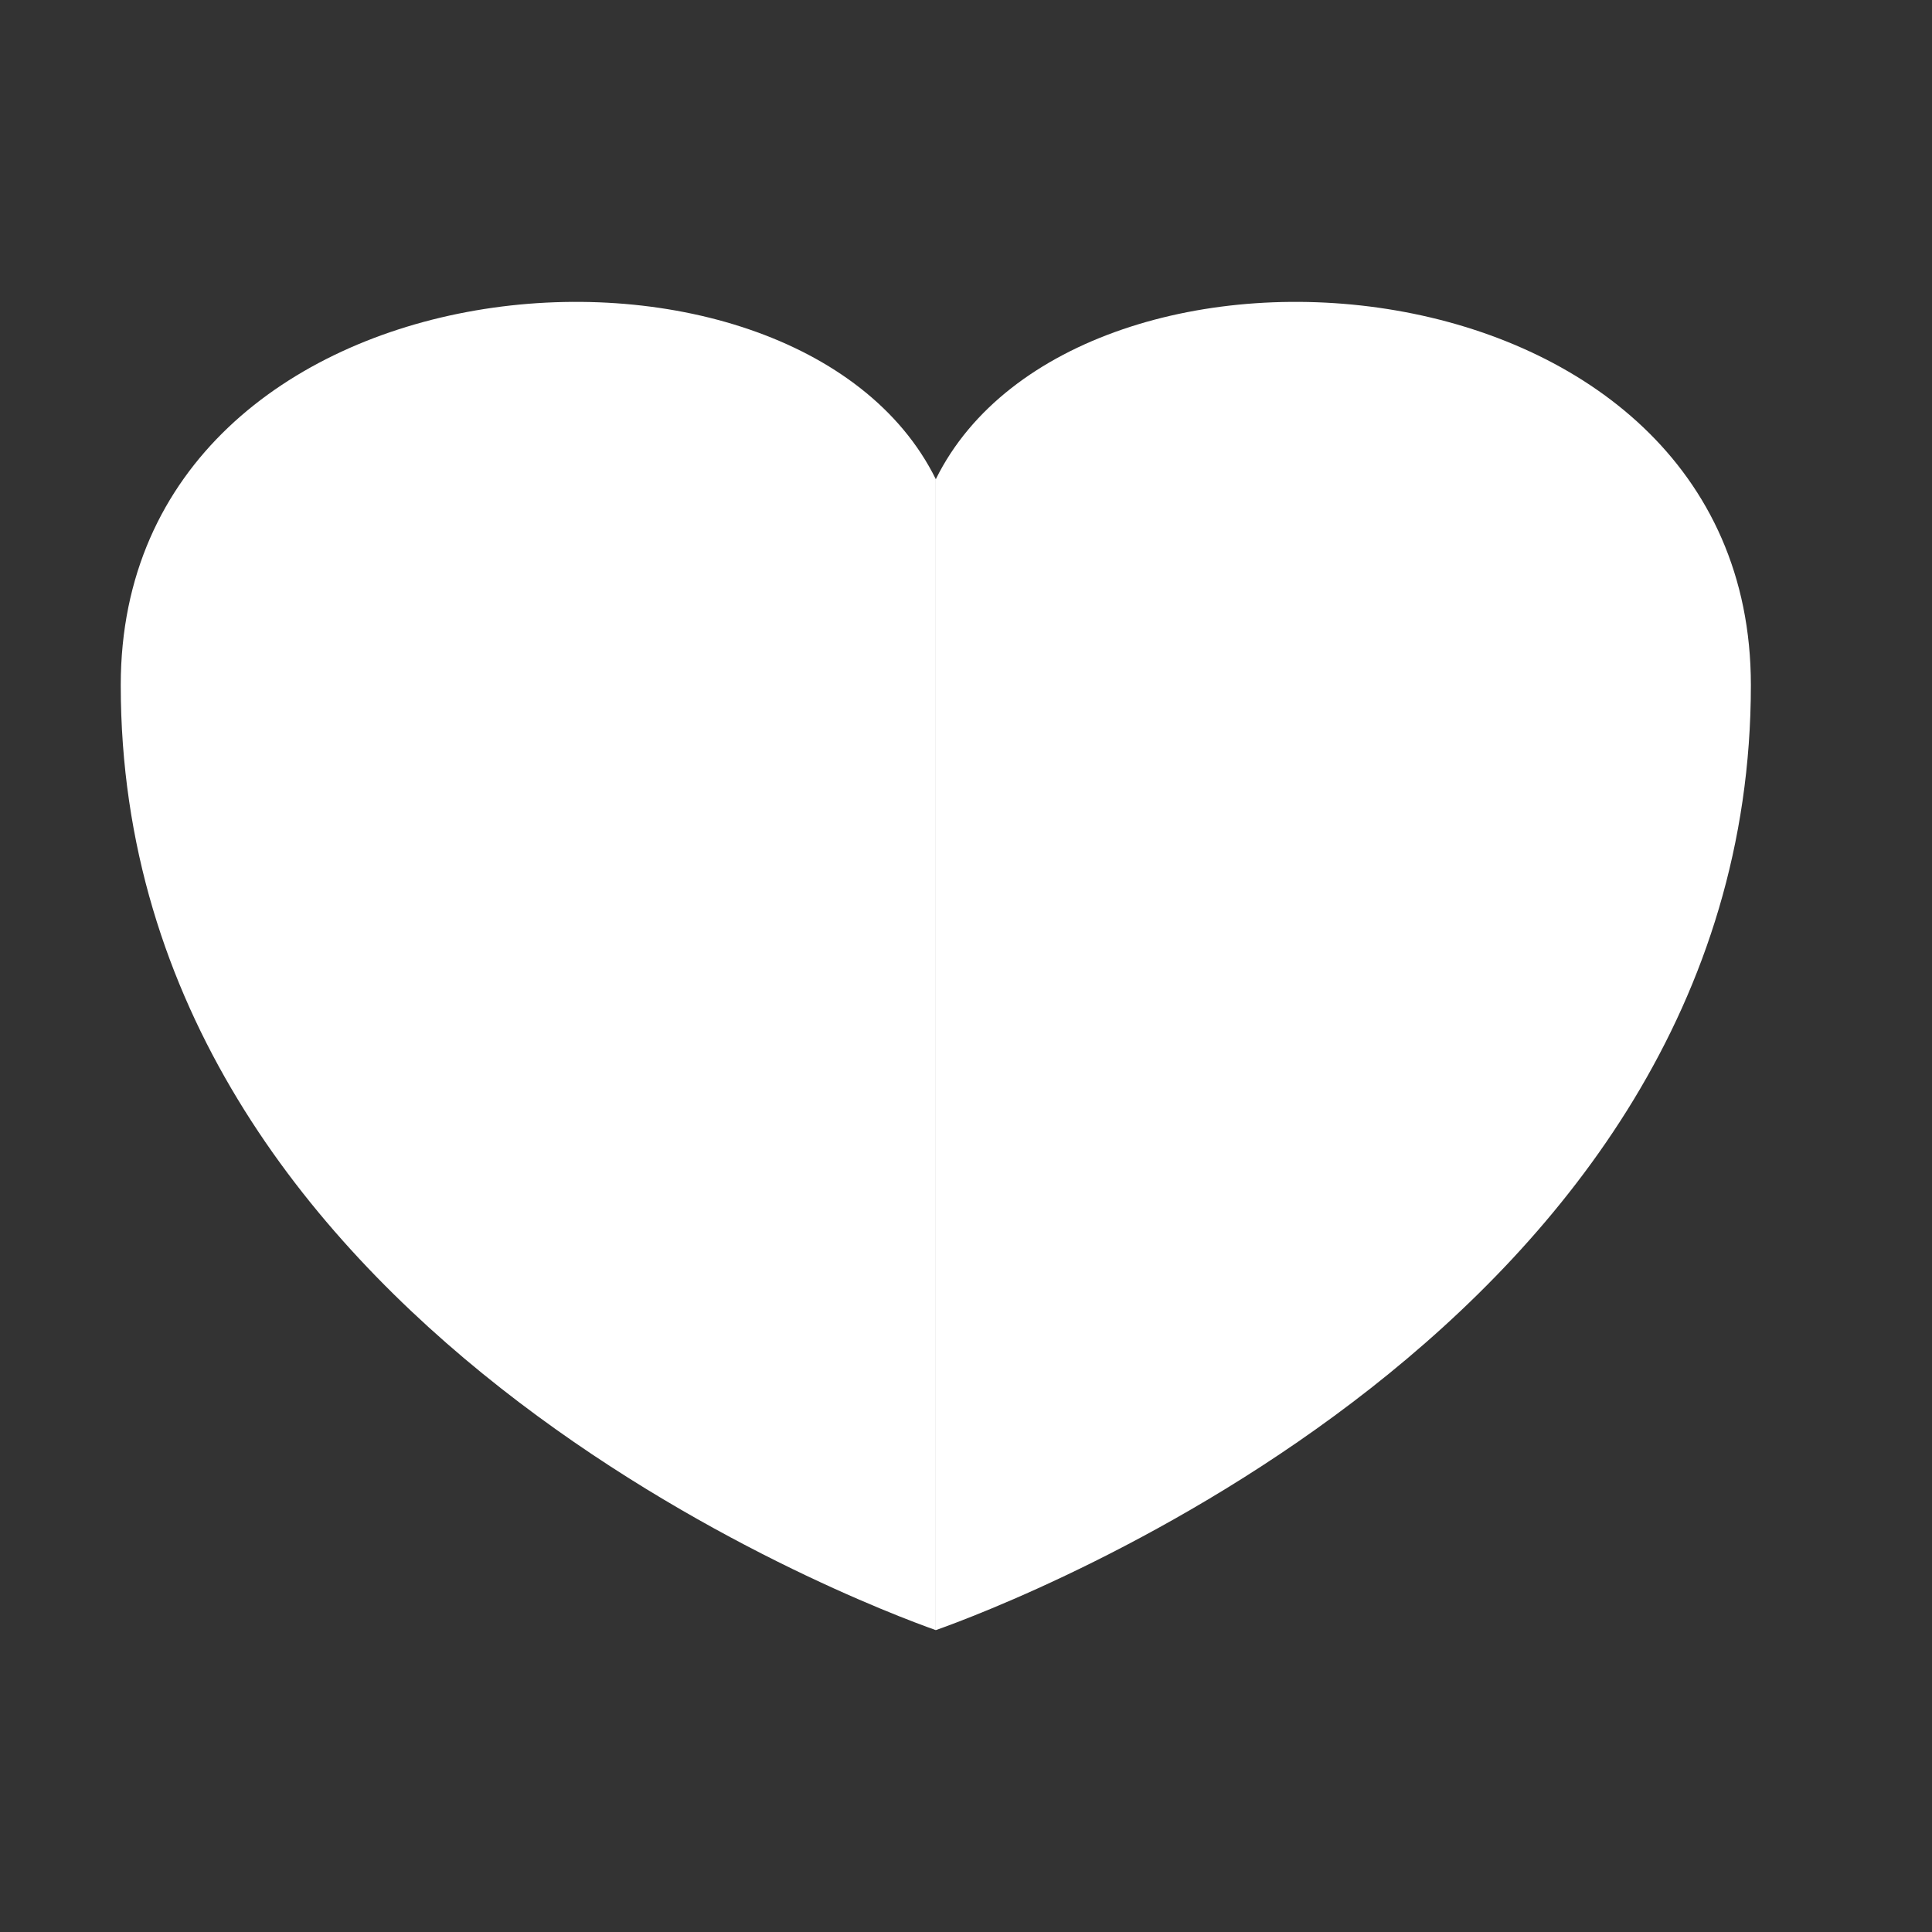 <svg width="32" height="32" viewBox="0 0 32 32" fill="none" xmlns="http://www.w3.org/2000/svg">
<rect x="0" y="0" width="32" height="32" fill="#333333" stroke="none"/>
<path d="M2 11.347C2 4.064 13.172 3.22 15.5 7.937V27C14.284 26.57 2 21.959 2 11.347Z" fill="white"/>
<path d="M29 11.347C29 4.064 17.828 3.22 15.5 7.937V27C16.716 26.57 29 21.959 29 11.347Z" fill="white"/>
</svg>
